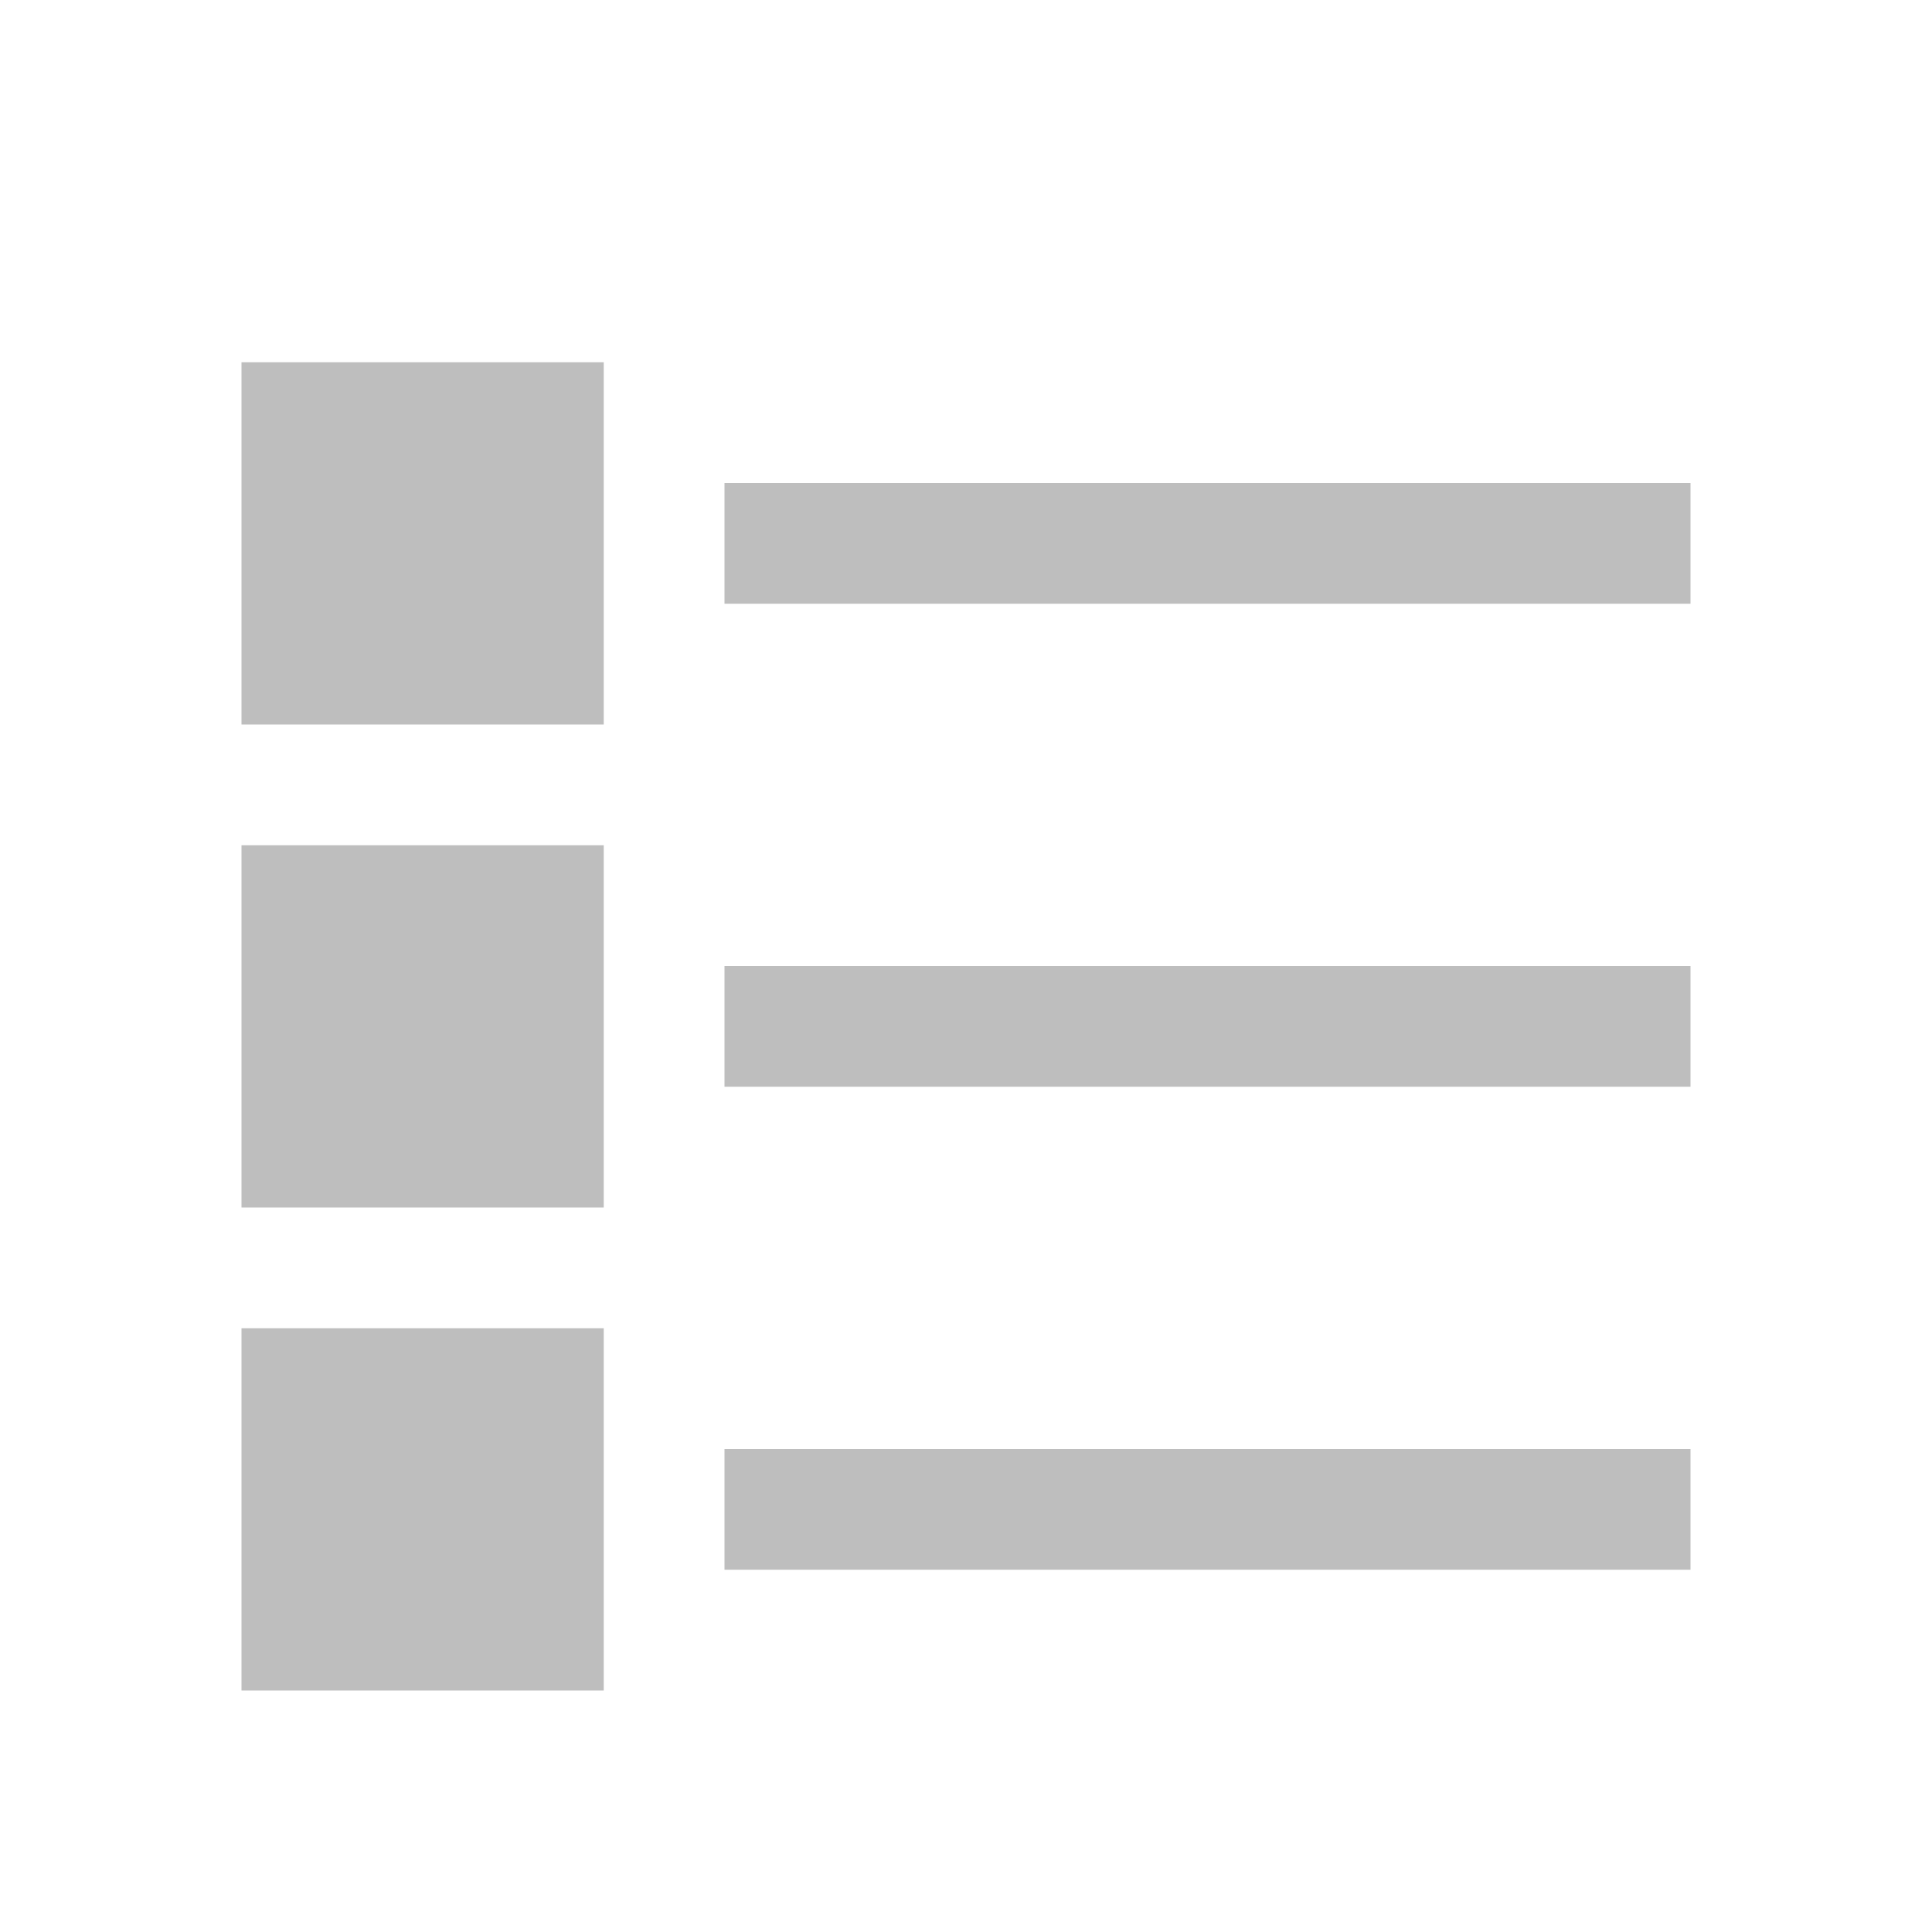 <svg height="16" width="16" xmlns="http://www.w3.org/2000/svg"><path d="m6 8.5h8m-8-4h8m-8 8h8" fill="none" stroke="#bebebe"/><g fill="#bebebe"><path d="m2 3h3v3h-3z"/><path d="m2 11h3v3h-3z"/><path d="m2 7h3v3h-3z"/></g></svg>